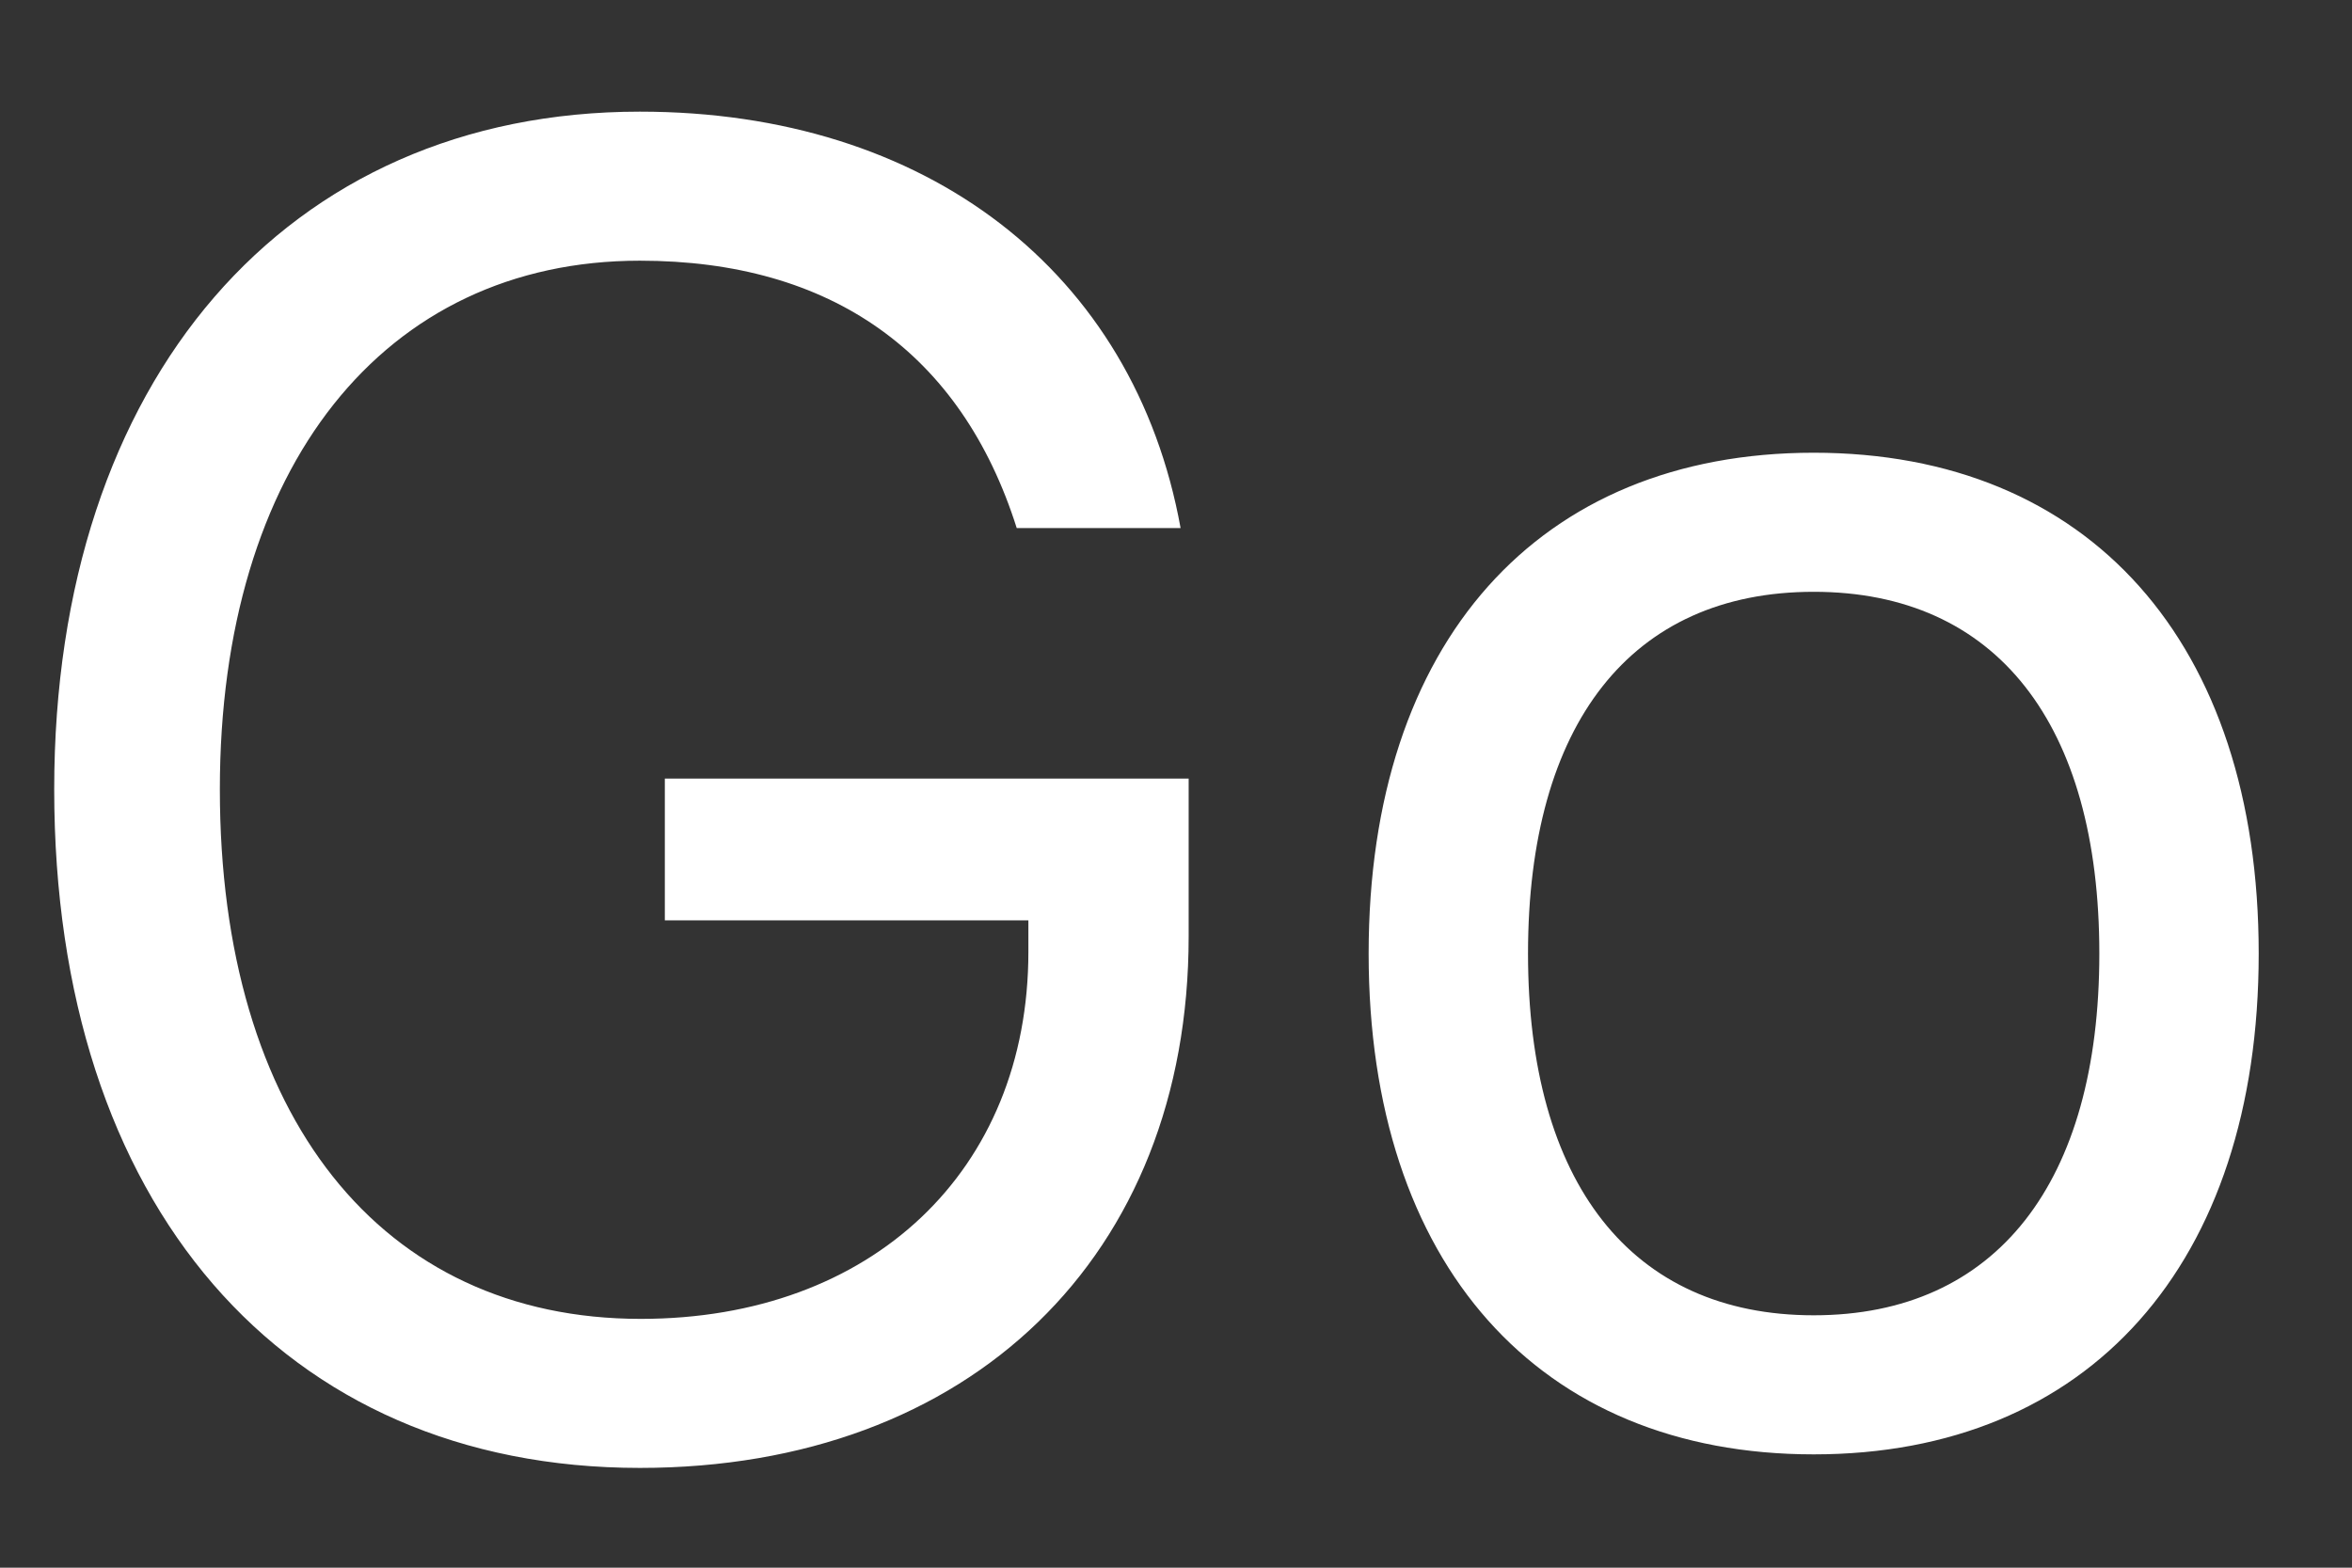 <?xml version="1.0" encoding="UTF-8" standalone="no"?><svg width='21' height='14' viewBox='0 0 21 14' fill='none' xmlns='http://www.w3.org/2000/svg'>
<rect x="0" y="0" width="21" height="14" fill="#333333" stroke="none"/>
<path fill-rule='evenodd' clip-rule='evenodd' d='M10.613 8.363C10.613 11.217 8.662 13.109 5.713 13.109C2.523 13.109 0.484 10.752 0.484 7.049C0.484 3.394 2.555 0.997 5.713 0.997C8.271 0.997 10.126 2.424 10.541 4.716H9.078C8.583 3.153 7.423 2.328 5.713 2.328C3.426 2.328 1.963 4.171 1.963 7.049C1.963 9.966 3.402 11.778 5.721 11.778C7.783 11.778 9.182 10.455 9.182 8.5V8.219H5.936V6.953H10.613V8.363ZM16.194 12.988C13.739 12.988 12.22 11.289 12.22 8.516C12.22 5.734 13.739 4.043 16.194 4.043C18.648 4.043 20.167 5.734 20.167 8.516C20.167 11.289 18.648 12.988 16.194 12.988ZM16.194 11.746C17.825 11.746 18.744 10.56 18.744 8.516C18.744 6.464 17.825 5.285 16.194 5.285C14.563 5.285 13.643 6.464 13.643 8.516C13.643 10.56 14.563 11.746 16.194 11.746Z' fill='white'/>
</svg>
